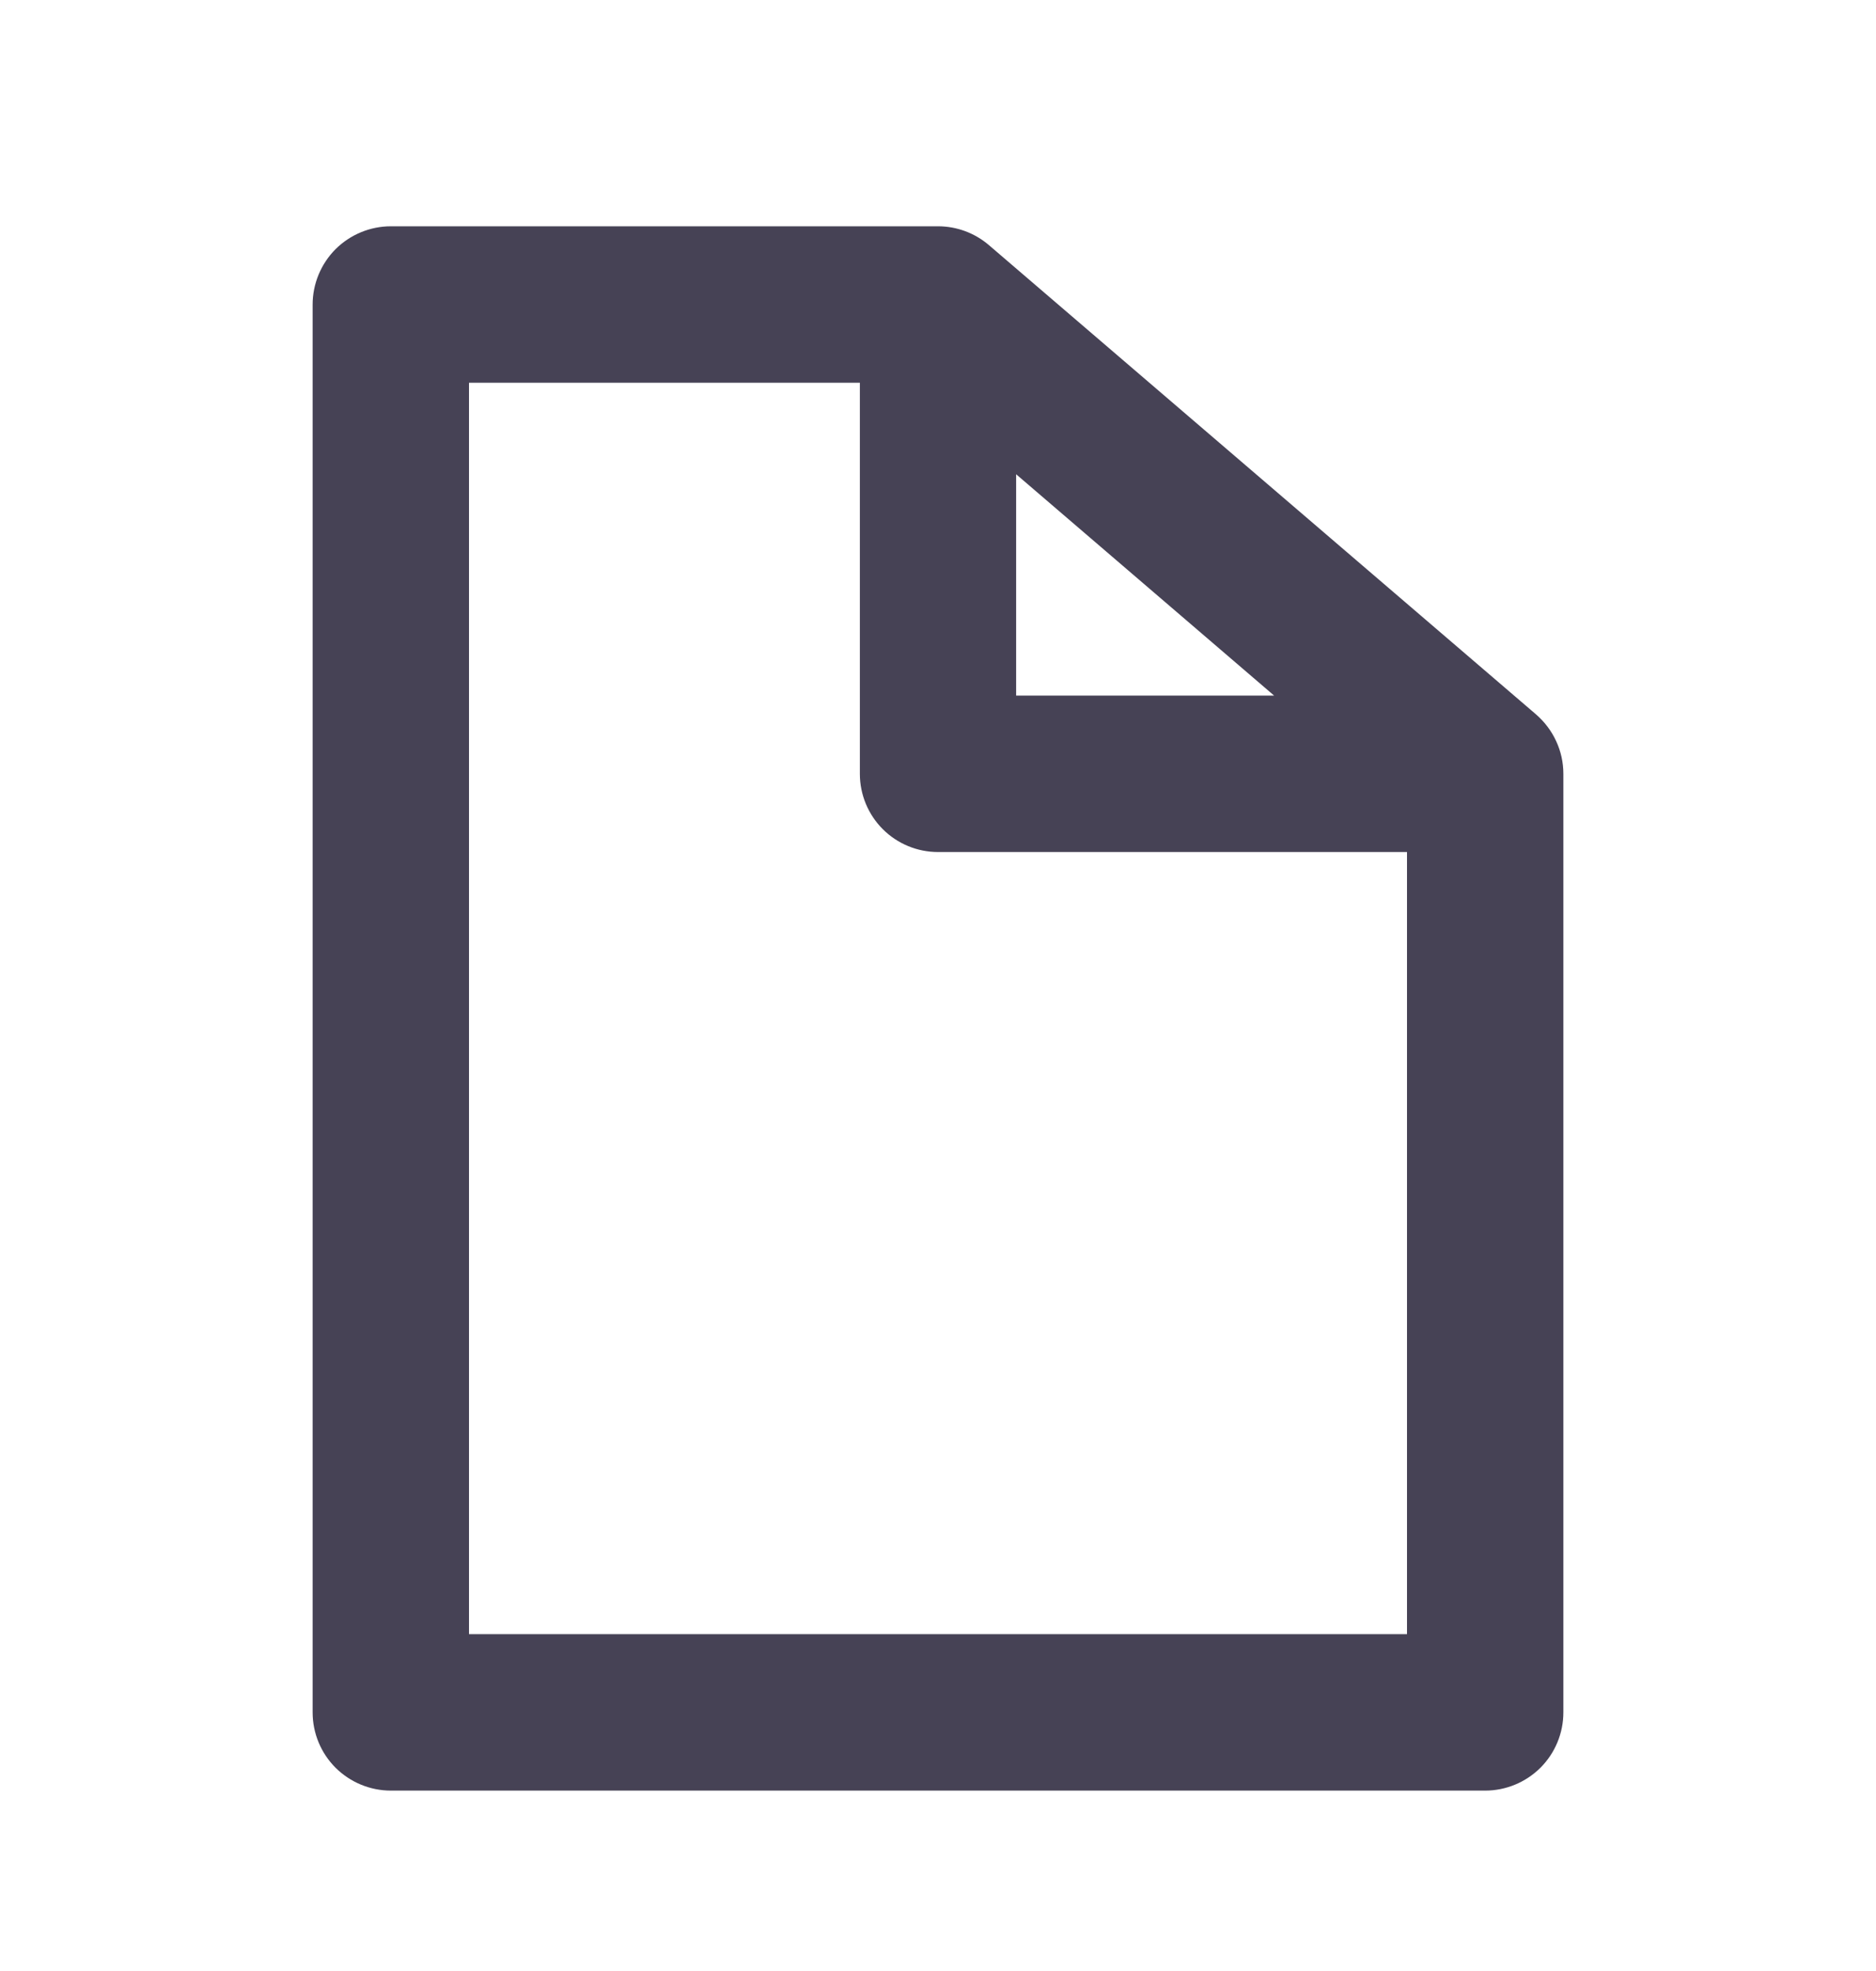 <svg width="20" height="21" viewBox="0 0 20 21" fill="none" xmlns="http://www.w3.org/2000/svg">
<path d="M10.542 2.611C10.391 2.482 10.199 2.411 10 2.411H4.167C3.946 2.411 3.734 2.499 3.577 2.655C3.421 2.812 3.333 3.024 3.333 3.245V18.245C3.333 18.466 3.421 18.678 3.577 18.834C3.734 18.99 3.946 19.078 4.167 19.078H15.833C16.054 19.078 16.266 18.99 16.423 18.834C16.579 18.678 16.667 18.466 16.667 18.245V8.245C16.667 8.124 16.641 8.005 16.59 7.896C16.54 7.787 16.466 7.69 16.375 7.611L10.542 2.611ZM10.833 5.053L13.583 7.411H10.833V5.053ZM15 17.411H5V4.078H9.167V8.245C9.167 8.466 9.255 8.678 9.411 8.834C9.567 8.99 9.779 9.078 10 9.078H15V17.411Z" fill="#464255"/>
</svg>
